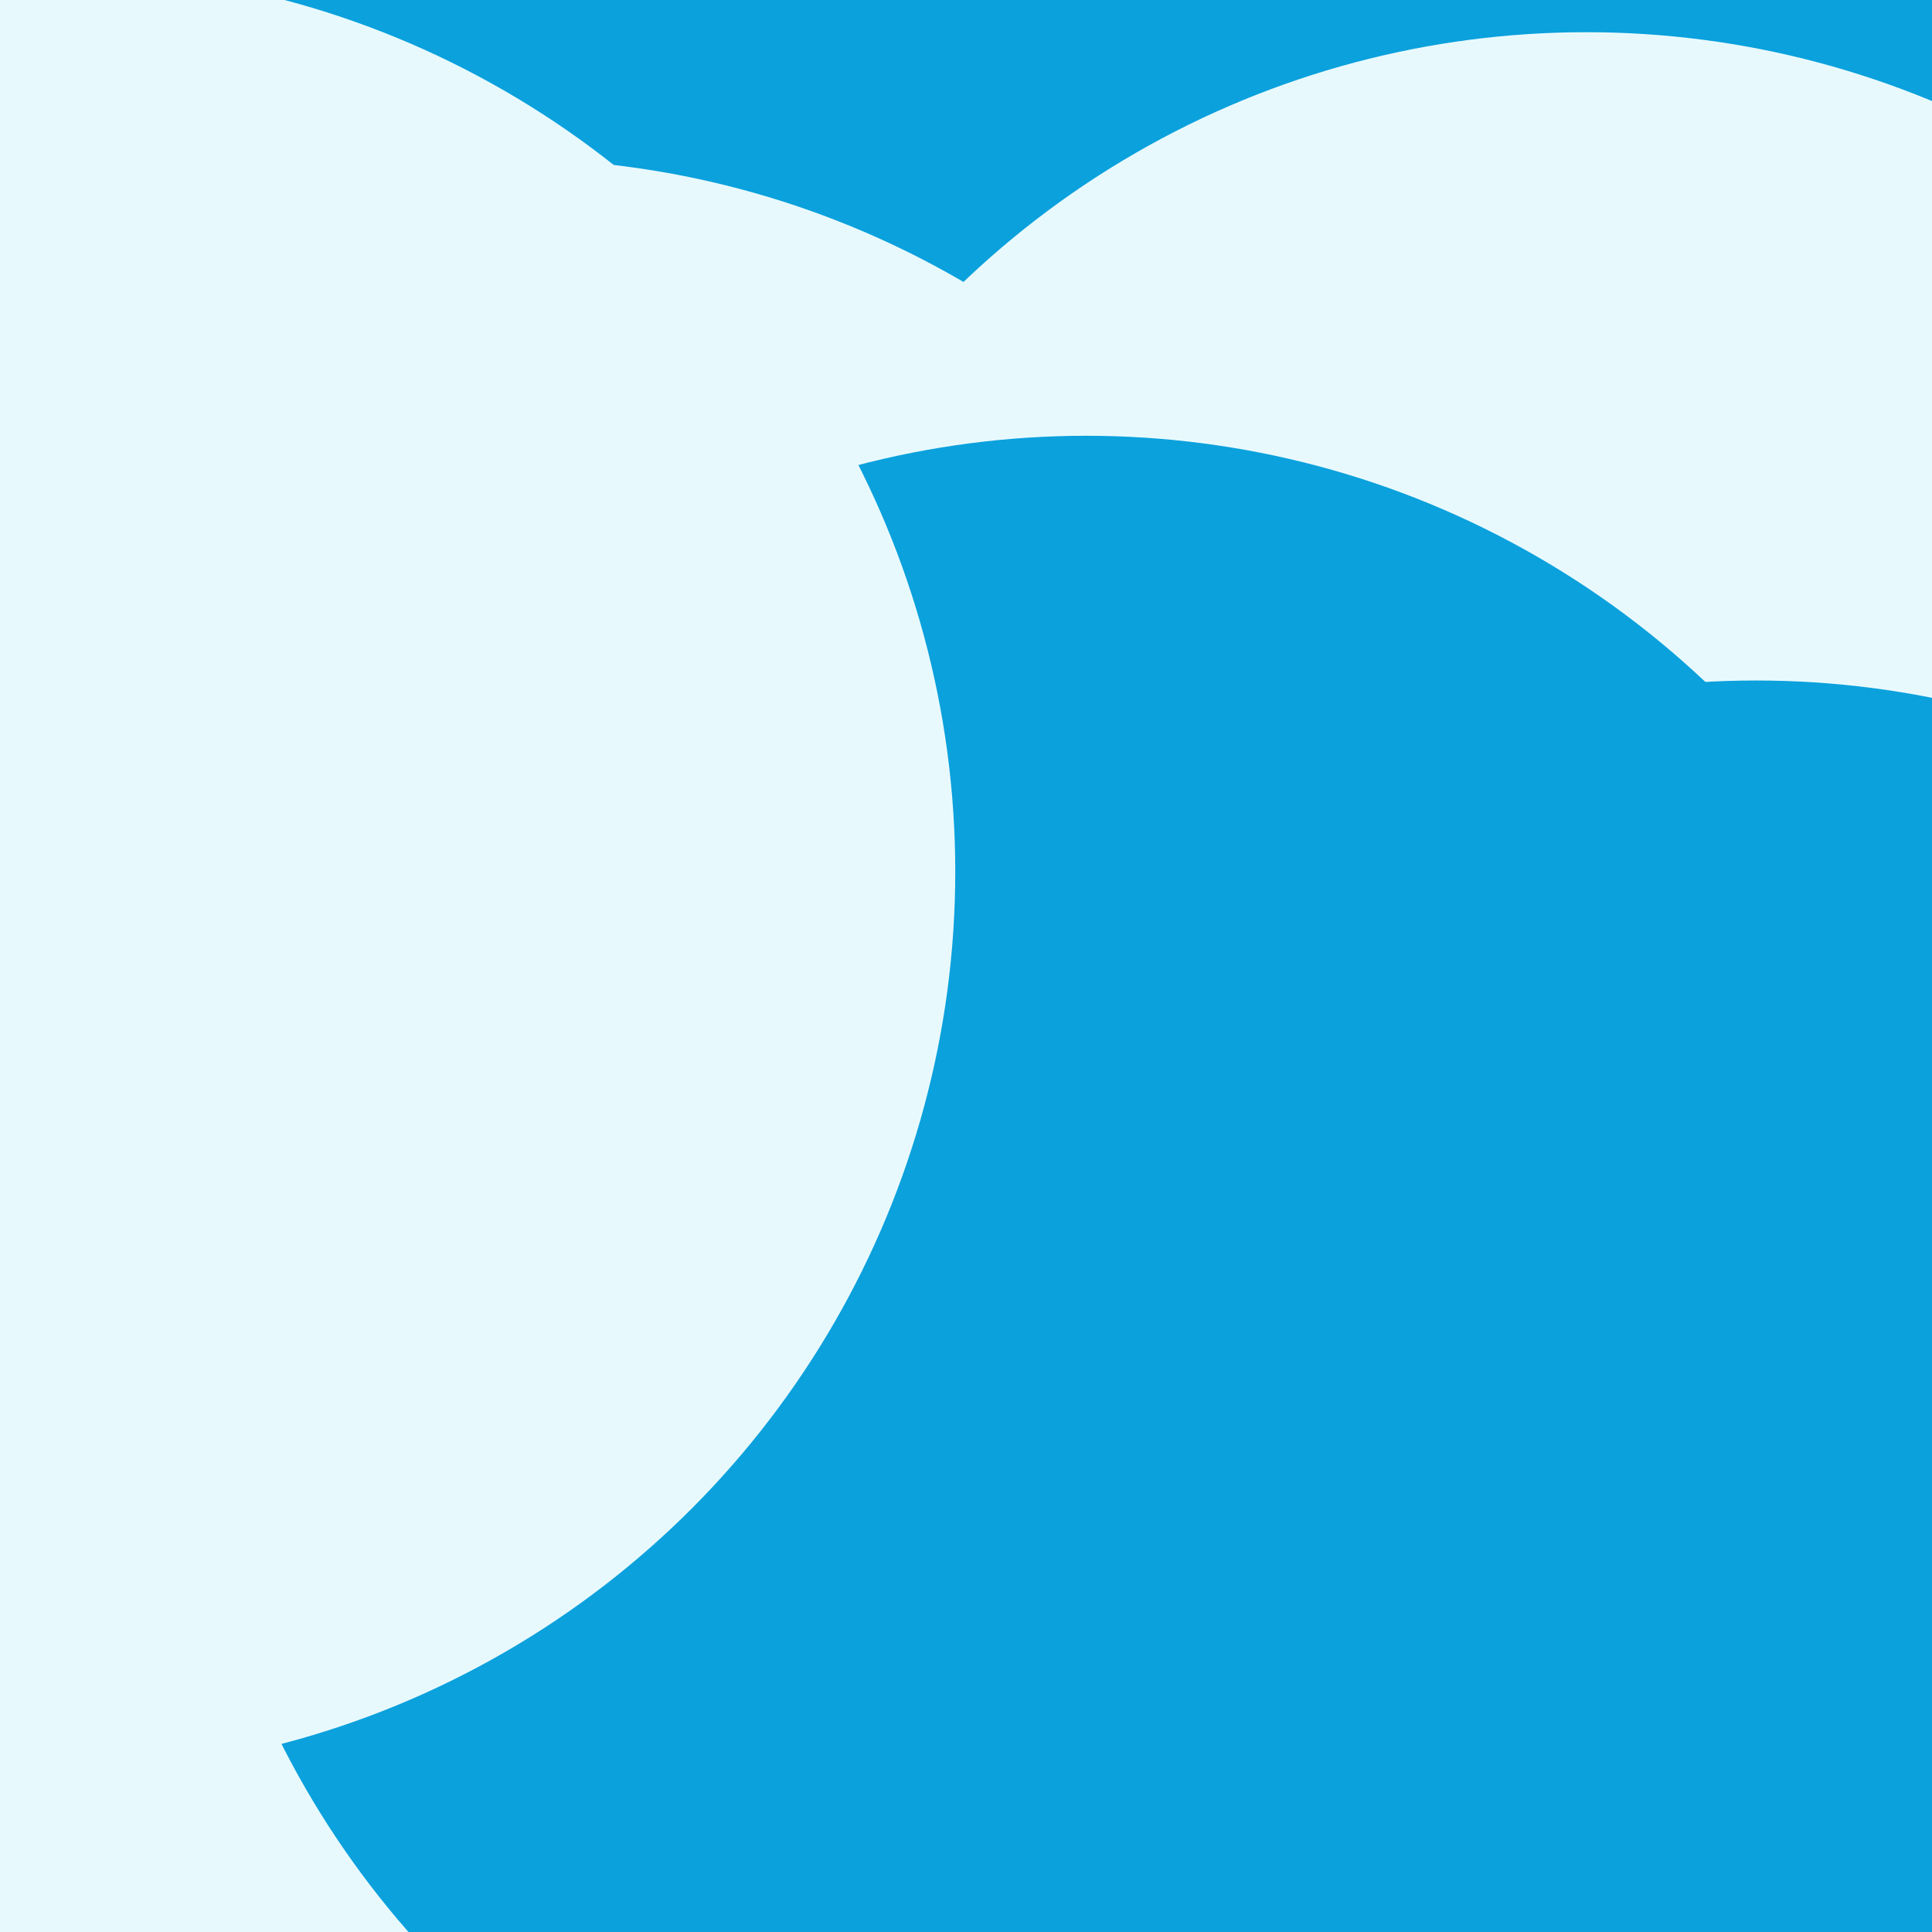 <svg id="visual" viewBox="0 0 900 900" width="900" height="900" xmlns="http://www.w3.org/2000/svg" xmlns:xlink="http://www.w3.org/1999/xlink" version="1.1"><defs><filter id="blur1" x="-10%" y="-10%" width="120%" height="120%"><feFlood flood-opacity="0" result="BackgroundImageFix"></feFlood><feBlend mode="normal" in="SourceGraphic" in2="BackgroundImageFix" result="shape"></feBlend><feGaussianBlur stdDeviation="189" result="effect1_foregroundBlur"></feGaussianBlur></filter></defs><rect width="900" height="900" fill="#0AA1DD"></rect><g filter="url(#blur1)"><circle cx="739" cy="435" fill="#E8F9FD" r="420"></circle><circle cx="818" cy="737" fill="#0AA1DD" r="420"></circle><circle cx="240" cy="853" fill="#E8F9FD" r="420"></circle><circle cx="237" cy="494" fill="#E8F9FD" r="420"></circle><circle cx="506" cy="623" fill="#0AA1DD" r="420"></circle><circle cx="25" cy="406" fill="#E8F9FD" r="420"></circle></g></svg>